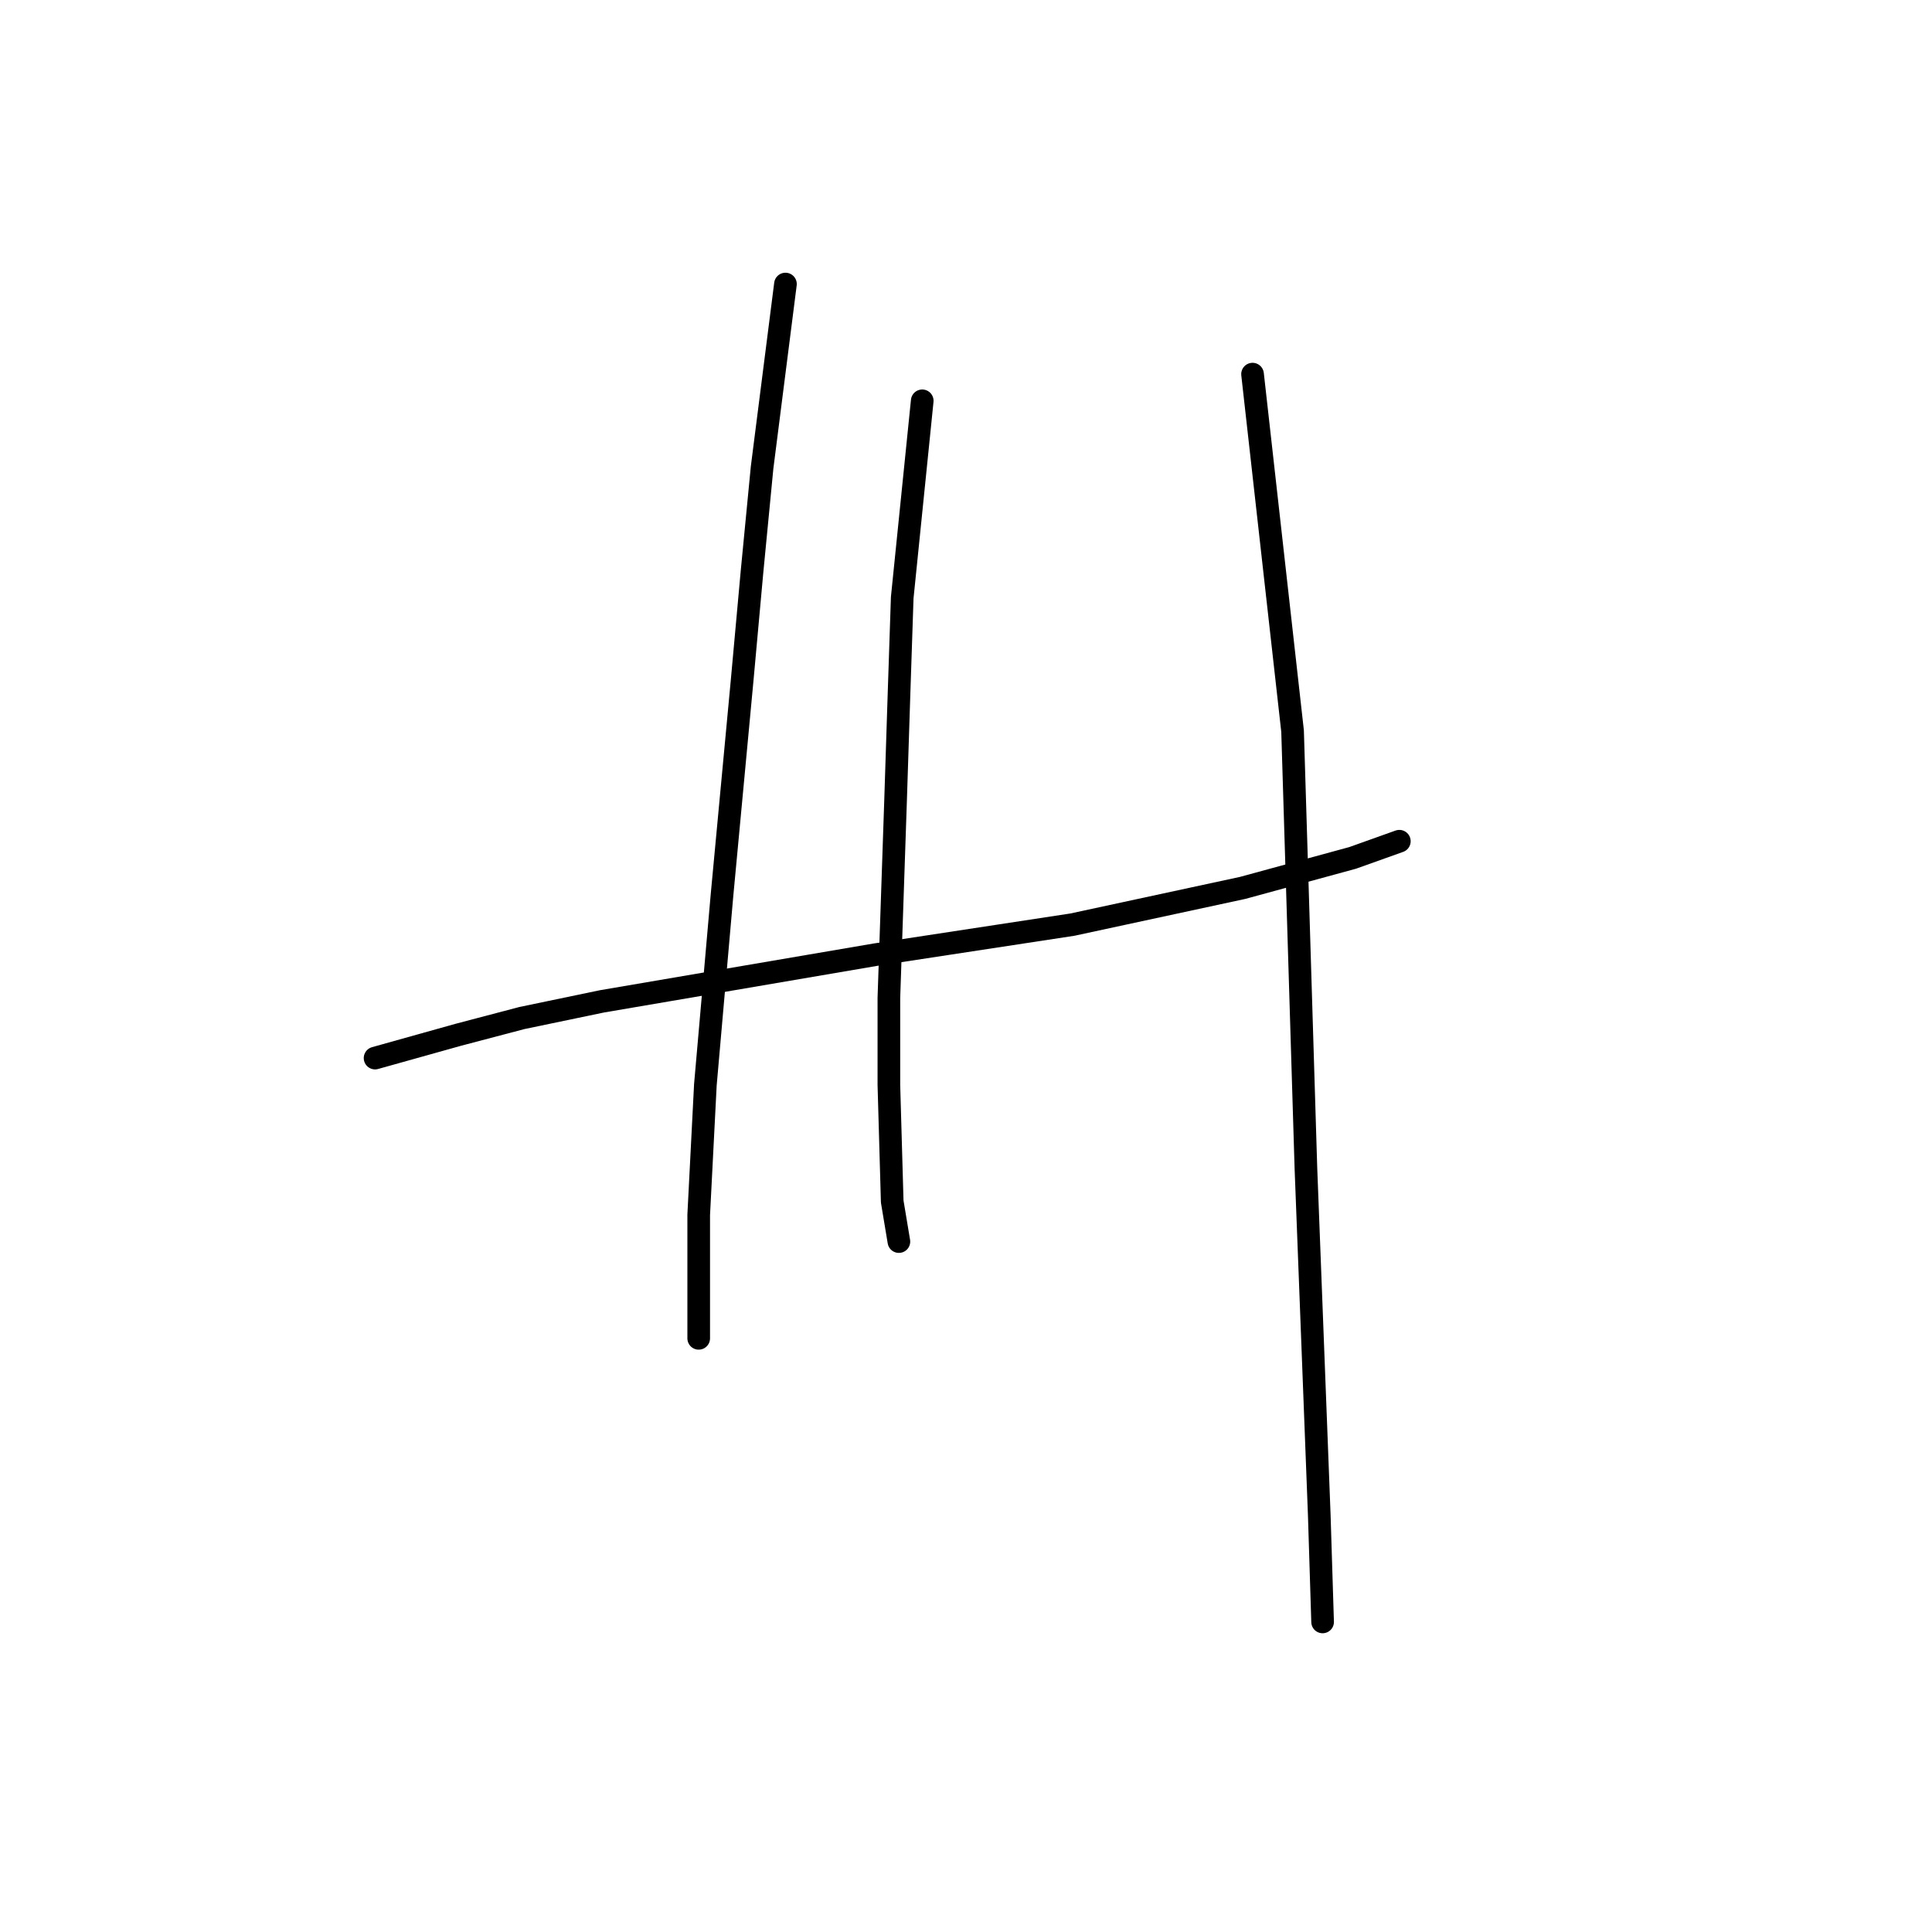 <?xml version="1.0" standalone="no"?>
    <svg width="256" height="256" xmlns="http://www.w3.org/2000/svg" version="1.1">
    <polyline stroke="black" stroke-width="3" stroke-linecap="round" fill="transparent" stroke-linejoin="round" points="49.699 140.201 60.751 137.107 69.151 134.896 79.761 132.686 116.012 126.497 142.095 122.518 164.642 117.655 179.231 113.676 185.42 111.466 185.42 111.466 " />
        <polyline stroke="black" stroke-width="3" stroke-linecap="round" fill="transparent" stroke-linejoin="round" points="104.076 37.637 100.981 61.952 99.655 75.657 98.329 90.246 95.676 118.539 93.466 143.738 92.582 160.979 92.582 167.169 92.582 177.337 92.582 177.337 " />
        <polyline stroke="black" stroke-width="3" stroke-linecap="round" fill="transparent" stroke-linejoin="round" points="122.201 53.11 119.549 79.194 119.107 92.456 118.665 106.161 117.781 132.244 117.781 143.738 118.223 159.211 119.107 164.516 119.107 164.516 " />
        <polyline stroke="black" stroke-width="3" stroke-linecap="round" fill="transparent" stroke-linejoin="round" points="165.968 49.574 171.273 96.877 173.041 154.79 174.81 200.767 175.252 214.914 175.252 214.914 " />
        </svg>